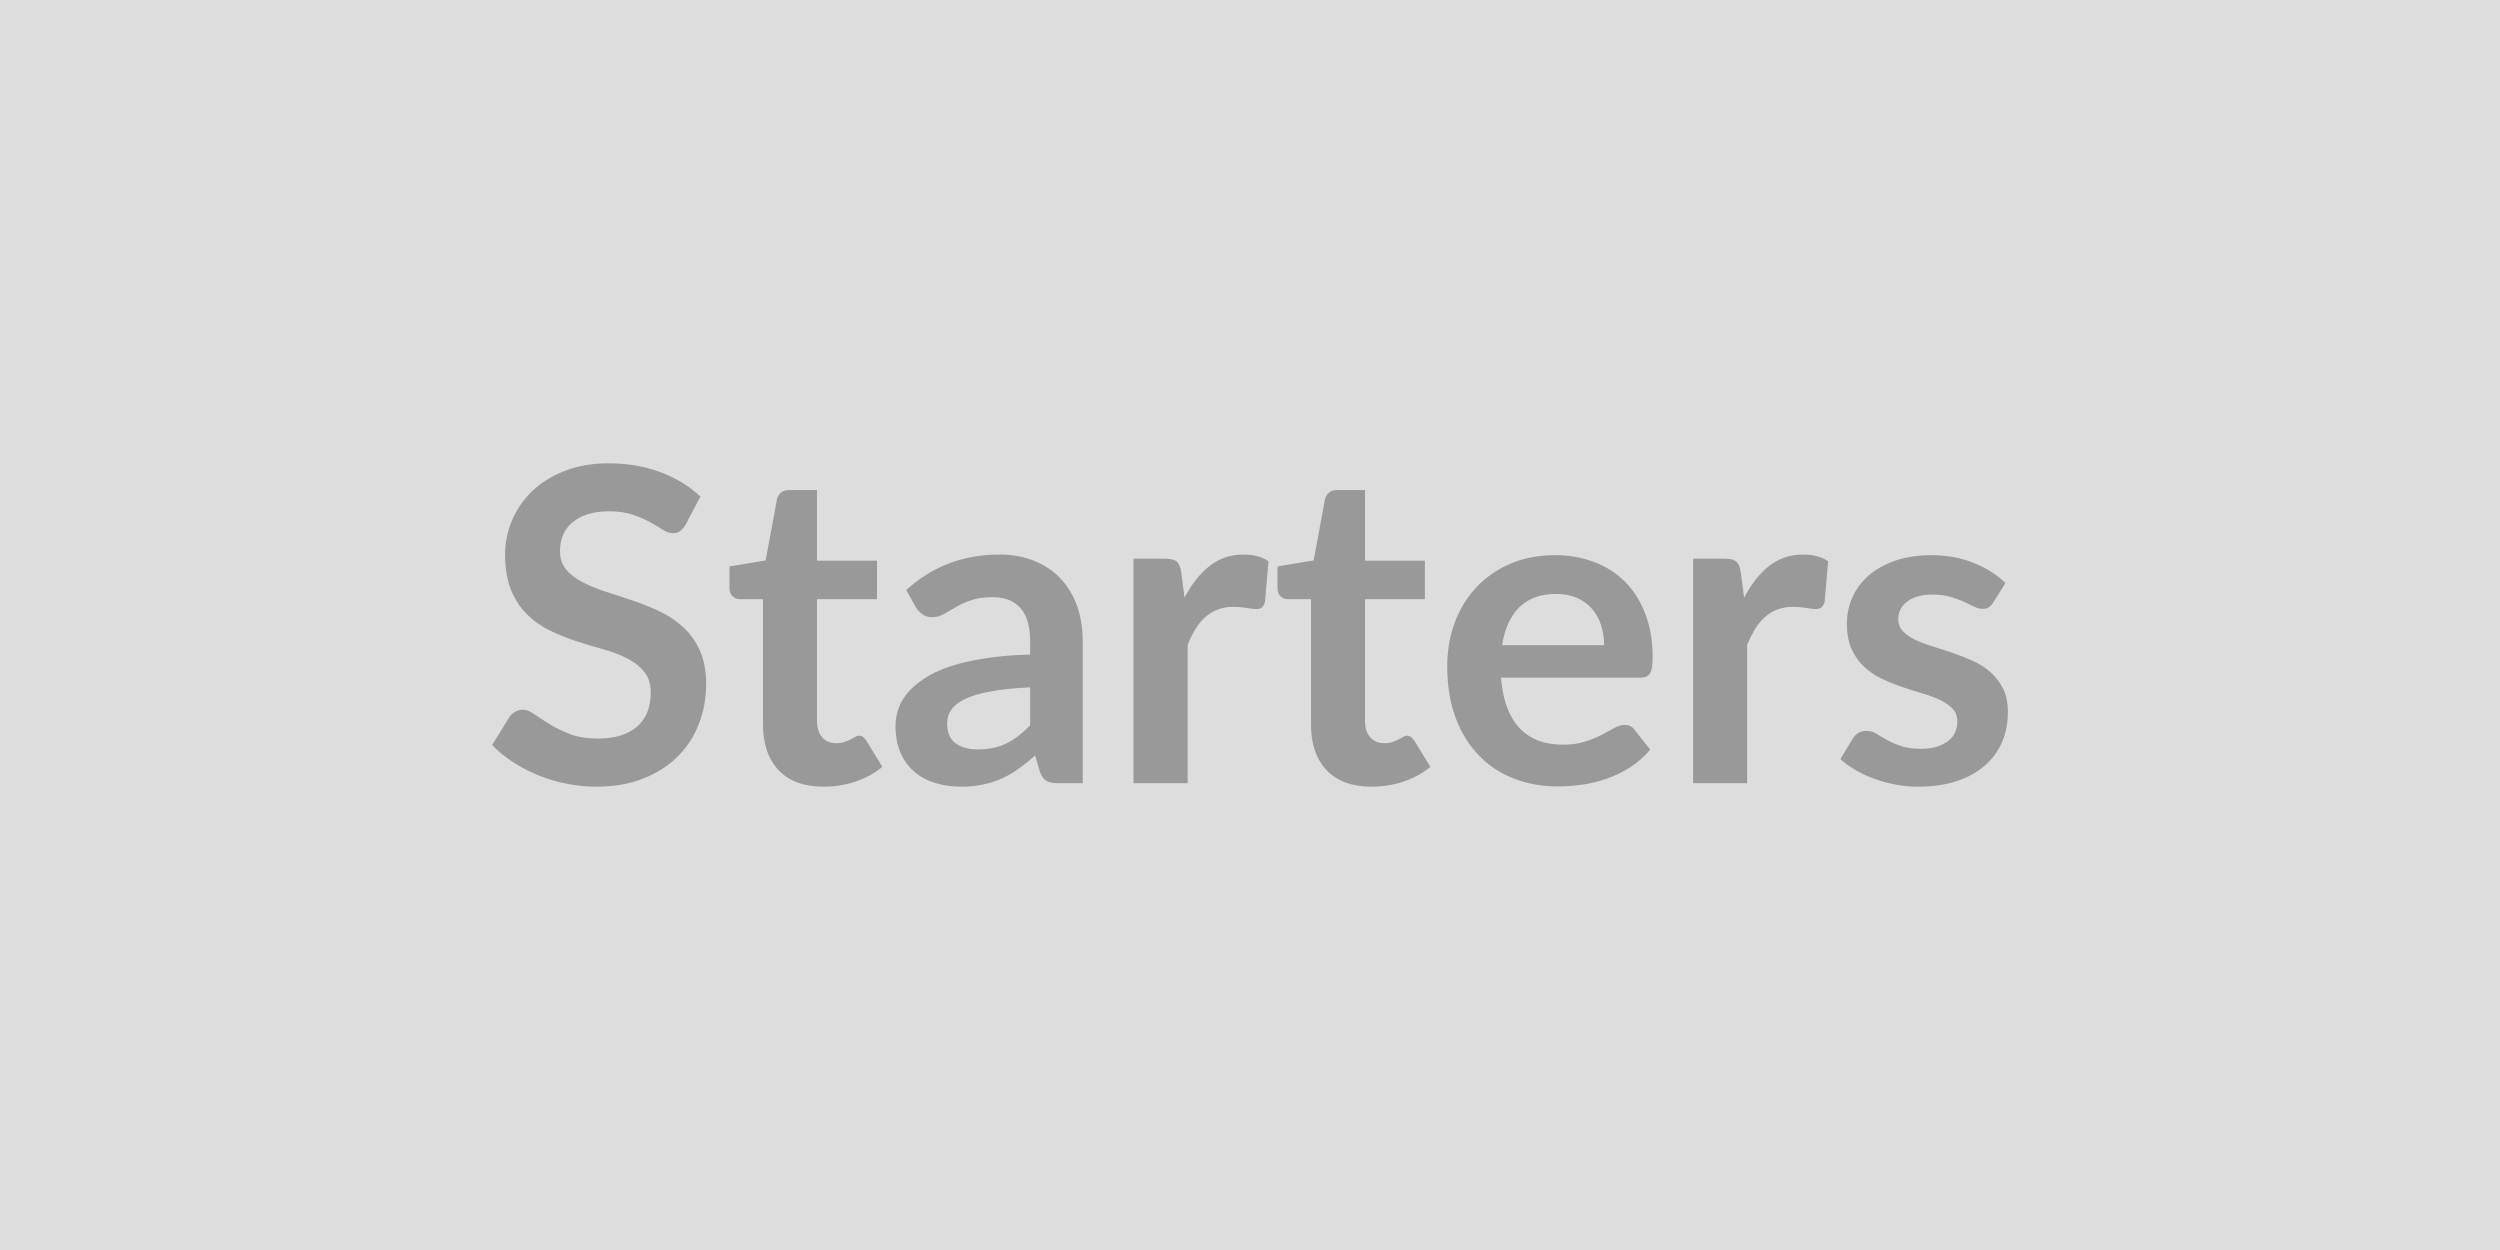 <svg xmlns="http://www.w3.org/2000/svg" width="200" height="100" viewBox="0 0 200 100"><rect width="100%" height="100%" fill="#DDDDDD"/><path fill="#999999" d="m56.03 39.725-1.17 2.23q-.21.36-.45.53-.23.17-.58.17-.37 0-.8-.27-.43-.28-1.02-.61-.6-.33-1.39-.6-.8-.27-1.88-.27-.98 0-1.72.23-.73.24-1.23.66-.5.42-.75 1.01-.24.58-.24 1.28 0 .89.5 1.49.5.59 1.32 1.01.82.42 1.87.76 1.05.33 2.15.71 1.11.37 2.16.87t1.87 1.26q.82.76 1.32 1.86.5 1.11.5 2.68 0 1.72-.59 3.21-.58 1.5-1.71 2.61-1.13 1.11-2.76 1.75-1.63.64-3.73.64-1.2 0-2.38-.24-1.17-.23-2.25-.67-1.07-.44-2.02-1.05-.94-.61-1.68-1.37l1.39-2.25q.17-.25.45-.41.28-.17.6-.17.43 0 .94.36t1.21.79q.7.44 1.63.8.94.36 2.25.36 2.02 0 3.12-.95 1.1-.96 1.1-2.74 0-1-.5-1.63-.5-.63-1.32-1.06-.82-.43-1.87-.73-1.05-.29-2.14-.64-1.08-.35-2.13-.84-1.05-.49-1.87-1.28-.83-.79-1.33-1.97-.49-1.18-.49-2.91 0-1.39.55-2.7.55-1.31 1.6-2.33 1.05-1.01 2.59-1.62 1.54-.62 3.53-.62 2.24 0 4.13.7 1.89.7 3.22 1.96Zm9.86 23.21q-2.35 0-3.6-1.32t-1.25-3.65v-10.03H59.2q-.35 0-.59-.23-.25-.22-.25-.68v-1.71l2.89-.48.91-4.9q.09-.35.33-.54.25-.19.63-.19h2.24v5.65h4.8v3.08h-4.8v9.73q0 .84.41 1.31.41.48 1.13.48.4 0 .67-.1.28-.1.48-.2l.36-.2q.15-.1.31-.1.19 0 .32.1.12.09.26.29l1.29 2.1q-.94.78-2.17 1.19-1.22.4-2.53.4Zm16.52-4.92v-3.03q-1.88.09-3.15.33-1.28.23-2.05.6-.77.37-1.1.86-.34.49-.34 1.07 0 1.13.68 1.62.67.49 1.76.49 1.33 0 2.3-.48.97-.48 1.9-1.46Zm-9.14-9.43-.77-1.38q3.1-2.84 7.46-2.84 1.57 0 2.81.52 1.25.51 2.1 1.43.86.92 1.31 2.2.44 1.28.44 2.8v11.34h-1.96q-.61 0-.94-.18-.33-.19-.53-.75l-.38-1.29q-.68.61-1.33 1.07-.65.47-1.35.78-.7.32-1.5.48-.79.17-1.75.17-1.14 0-2.1-.31-.97-.3-1.67-.92-.7-.61-1.08-1.52-.39-.91-.39-2.12 0-.68.23-1.35.23-.68.74-1.29.52-.61 1.34-1.15.83-.55 2.02-.95 1.2-.4 2.8-.65 1.59-.26 3.64-.31v-1.05q0-1.8-.77-2.67-.77-.87-2.23-.87-1.05 0-1.74.25-.69.24-1.21.55-.53.31-.96.55-.43.25-.95.25-.46 0-.77-.24-.32-.24-.51-.55Zm21.23-2.8.26 2.03q.84-1.61 2-2.53 1.15-.92 2.73-.92 1.24 0 1.99.54l-.28 3.24q-.09.32-.25.45-.17.13-.45.13-.26 0-.78-.09-.51-.09-1-.09-.72 0-1.28.21t-1.01.61q-.44.39-.79.95-.34.56-.63 1.28v11.06h-4.33v-17.96h2.54q.67 0 .93.24t.35.85Zm15.22 17.15q-2.34 0-3.59-1.32t-1.25-3.65v-10.03h-1.84q-.35 0-.6-.23-.24-.22-.24-.68v-1.71l2.89-.48.91-4.9q.08-.35.33-.54.24-.19.63-.19h2.24v5.65h4.79v3.08h-4.79v9.73q0 .84.41 1.31.41.48 1.13.48.4 0 .67-.1t.47-.2q.21-.11.36-.2.16-.1.32-.1.19 0 .31.1.13.09.27.29l1.29 2.1q-.94.78-2.17 1.19-1.22.4-2.54.4Zm10.45-11.32h8.16q0-.84-.24-1.59-.24-.74-.71-1.3t-1.2-.88q-.72-.33-1.69-.33-1.87 0-2.95 1.07-1.07 1.07-1.37 3.03Zm11.03 2.6h-11.12q.11 1.39.49 2.39.39 1.01 1.02 1.67.63.65 1.49.98.87.32 1.92.32 1.05 0 1.81-.25.76-.24 1.33-.54.57-.3 1-.54.43-.25.83-.25.54 0 .81.41l1.24 1.57q-.72.84-1.61 1.41-.89.57-1.87.91-.97.34-1.97.48-1.01.14-1.95.14-1.88 0-3.49-.62-1.61-.62-2.8-1.84-1.19-1.21-1.87-3.01-.68-1.79-.68-4.15 0-1.84.59-3.46.6-1.62 1.71-2.82 1.11-1.2 2.71-1.9 1.6-.7 3.62-.7 1.69 0 3.13.55 1.43.54 2.47 1.58 1.03 1.04 1.61 2.56.59 1.51.59 3.45 0 .98-.21 1.32-.21.34-.8.34Zm8.06-8.43.27 2.03q.84-1.61 1.99-2.53 1.16-.92 2.73-.92 1.24 0 2 .54l-.28 3.24q-.09.32-.26.45-.16.13-.44.13-.27 0-.78-.09-.52-.09-1.01-.09-.72 0-1.28.21t-1 .61q-.45.39-.79.95-.34.56-.64 1.28v11.06h-4.32v-17.96h2.54q.66 0 .92.24.27.24.35.85Zm21.18.86-.98 1.55q-.18.28-.37.4-.19.11-.49.11-.31 0-.67-.17-.36-.18-.83-.4-.48-.22-1.08-.39-.6-.18-1.43-.18-1.27 0-2 .55-.73.54-.73 1.41 0 .58.38.98.38.39 1 .69.62.29 1.41.53.78.24 1.6.52.81.28 1.6.64.79.35 1.41.91.62.55 1 1.32.37.77.37 1.85 0 1.3-.46 2.39-.47 1.09-1.38 1.89-.91.8-2.24 1.24-1.34.45-3.09.45-.93 0-1.82-.17-.88-.16-1.69-.46-.82-.3-1.51-.7-.69-.4-1.21-.88l.99-1.64q.2-.3.46-.46.26-.15.66-.15.41 0 .77.22.35.23.83.49.47.27 1.11.49.64.23 1.62.23.77 0 1.32-.18.55-.19.91-.48.36-.3.52-.69.17-.4.17-.82 0-.63-.38-1.03-.37-.4-.99-.7-.63-.3-1.42-.53-.8-.24-1.63-.52-.83-.28-1.63-.66-.79-.37-1.41-.95-.63-.58-1-1.42-.38-.84-.38-2.03 0-1.1.44-2.1t1.29-1.74q.84-.74 2.11-1.19 1.27-.45 2.93-.45 1.86 0 3.38.62 1.52.61 2.54 1.61Z"/></svg>